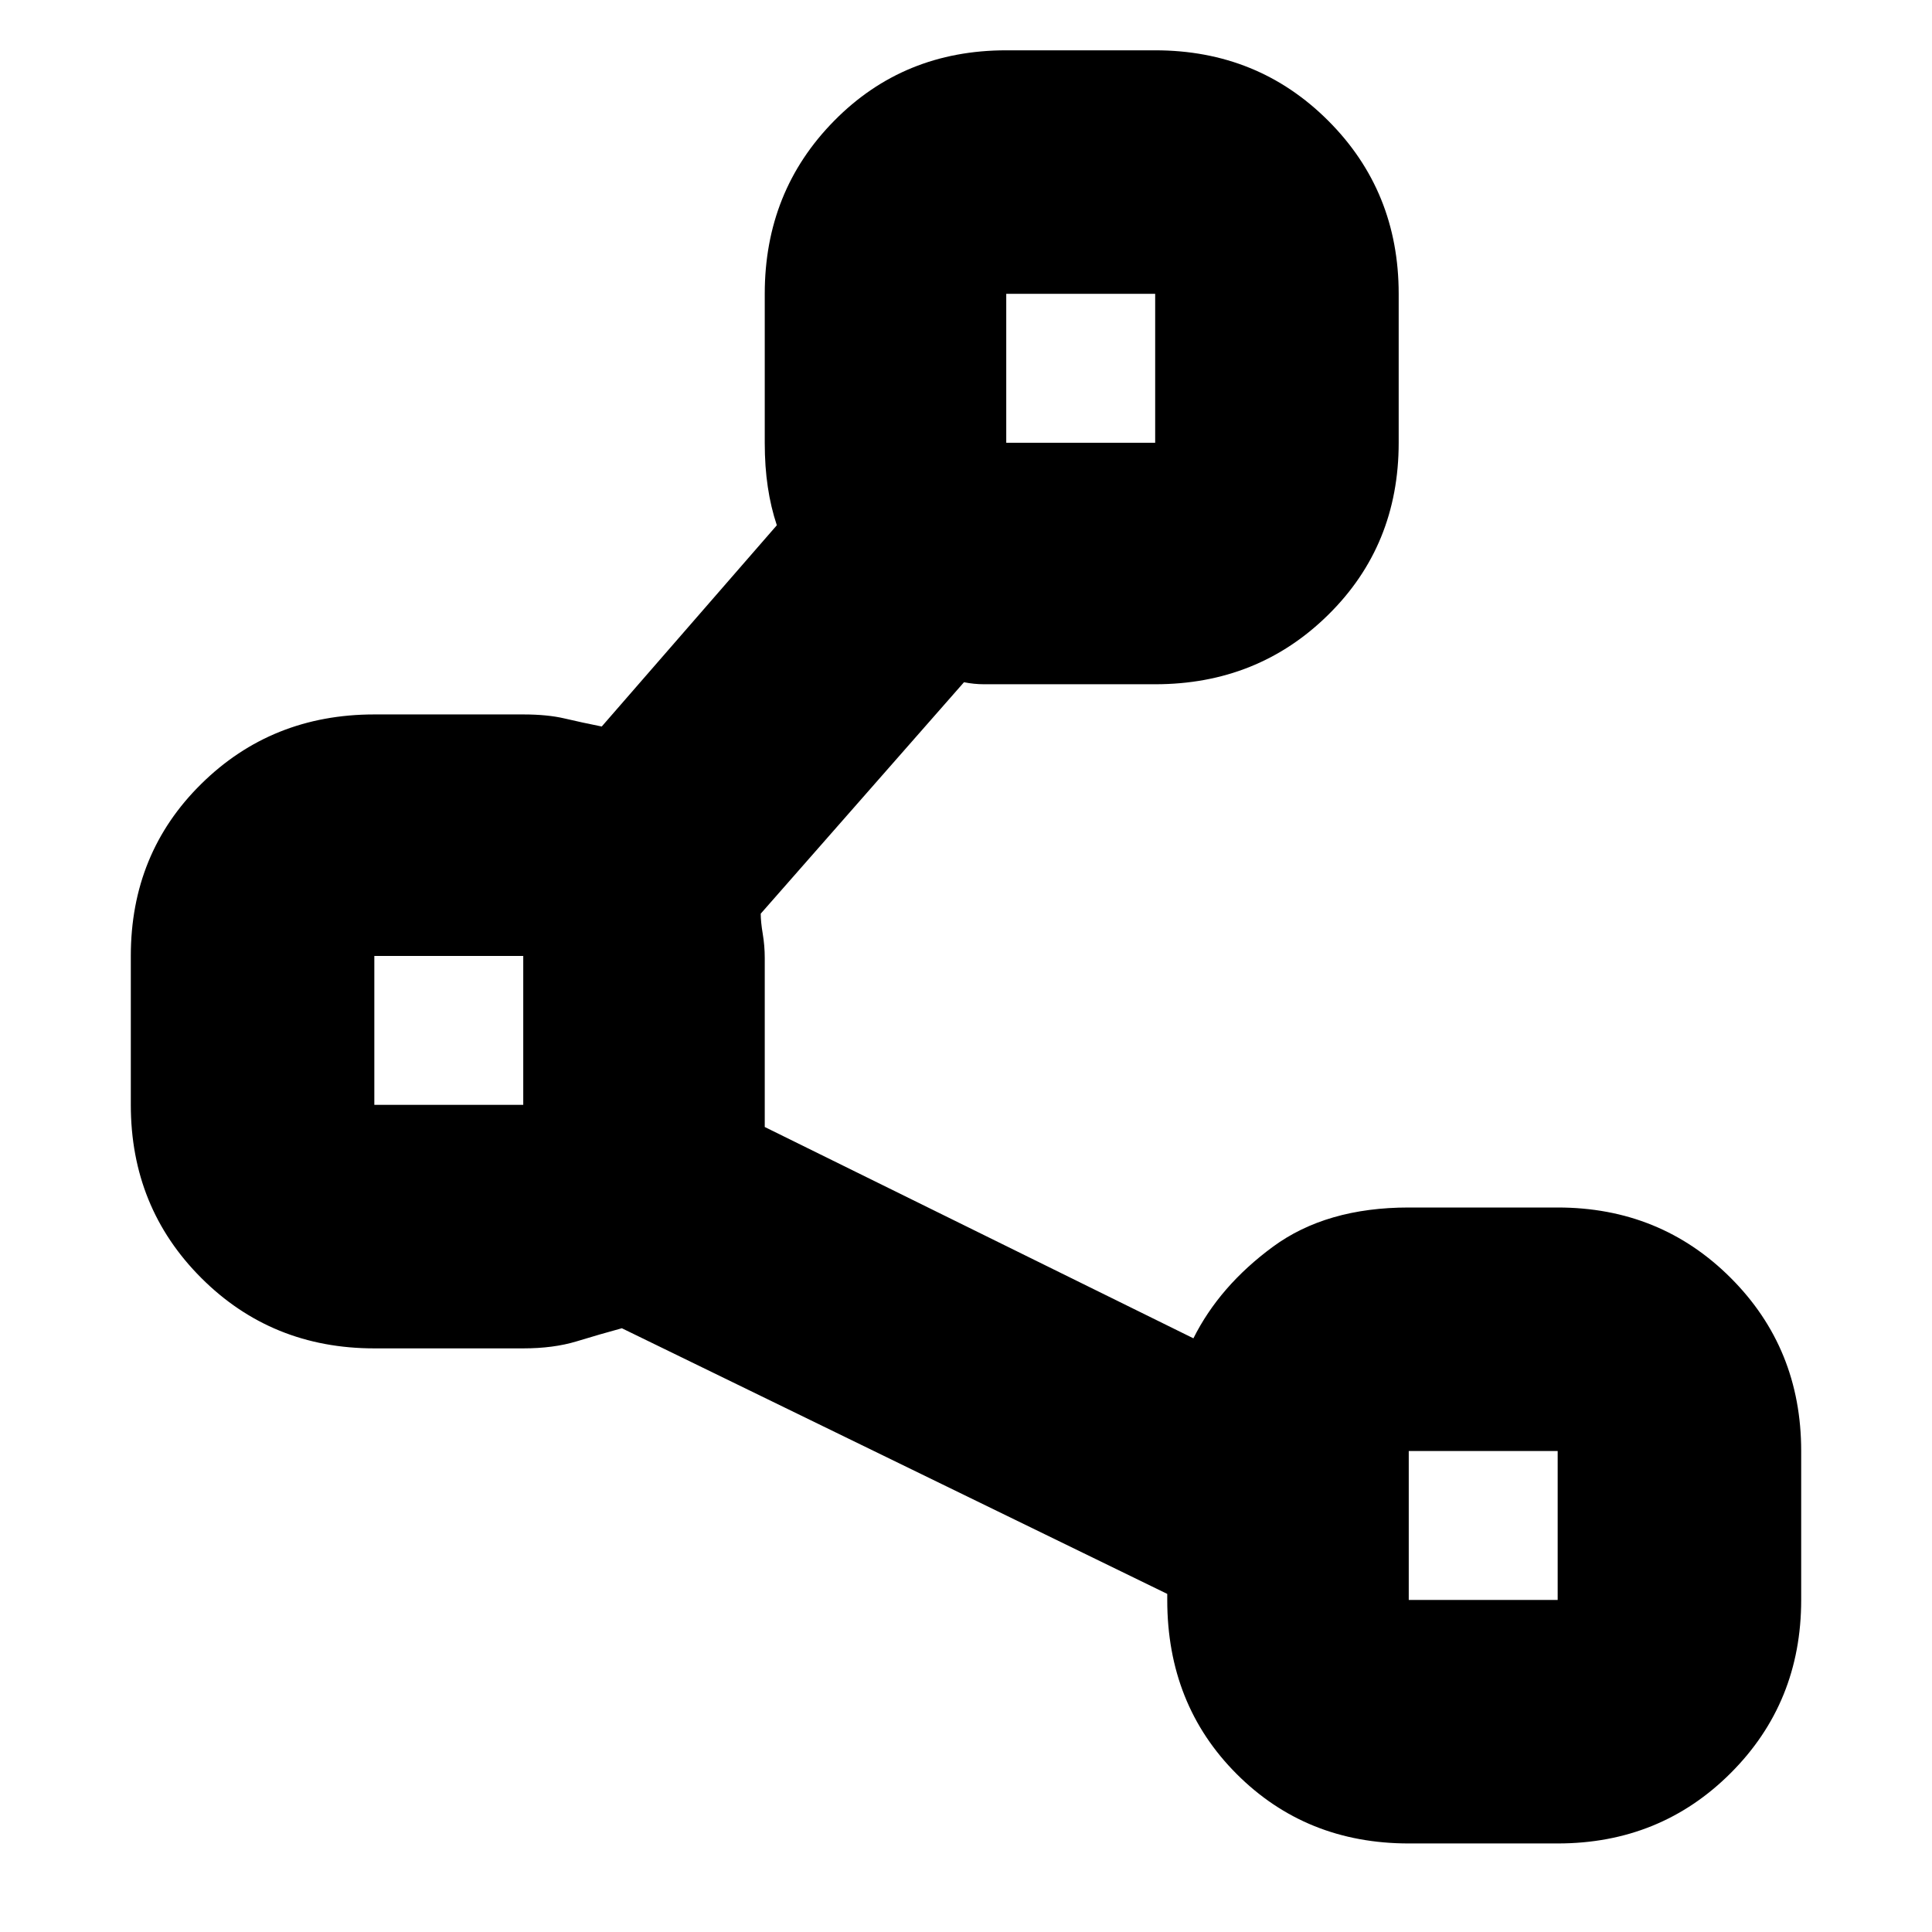 <svg xmlns="http://www.w3.org/2000/svg" height="24" width="24"><path d="M17.5 22.9Q16.225 22.9 15.363 22.038Q14.5 21.175 14.5 19.875V19.8L7.725 16.5Q7.45 16.575 7.162 16.663Q6.875 16.75 6.5 16.75H4.65Q3.375 16.75 2.5 15.875Q1.625 15 1.625 13.725V11.875Q1.625 10.6 2.5 9.738Q3.375 8.875 4.65 8.875H6.5Q6.8 8.875 7.013 8.925Q7.225 8.975 7.475 9.025L9.65 6.525Q9.575 6.3 9.538 6.05Q9.5 5.8 9.5 5.5V3.65Q9.5 2.375 10.363 1.5Q11.225 0.625 12.5 0.625H14.35Q15.625 0.625 16.5 1.5Q17.375 2.375 17.375 3.65V5.5Q17.375 6.775 16.5 7.637Q15.625 8.5 14.35 8.5H12.5Q12.35 8.5 12.225 8.5Q12.1 8.5 11.975 8.475L9.45 11.35Q9.45 11.45 9.475 11.6Q9.5 11.75 9.5 11.9V13.875Q9.5 13.9 9.5 13.938Q9.5 13.975 9.5 14L14.825 16.625Q15.15 15.975 15.812 15.488Q16.475 15 17.5 15H19.35Q20.625 15 21.5 15.875Q22.375 16.75 22.375 18.025V19.875Q22.375 21.15 21.5 22.025Q20.625 22.9 19.35 22.9ZM12.5 5.5H14.35V3.65H12.5ZM4.65 13.725H6.5V11.875H4.65ZM17.5 19.875H19.35V18.025H17.5ZM13.425 4.575ZM5.575 12.8ZM18.425 18.95Z"/></svg>